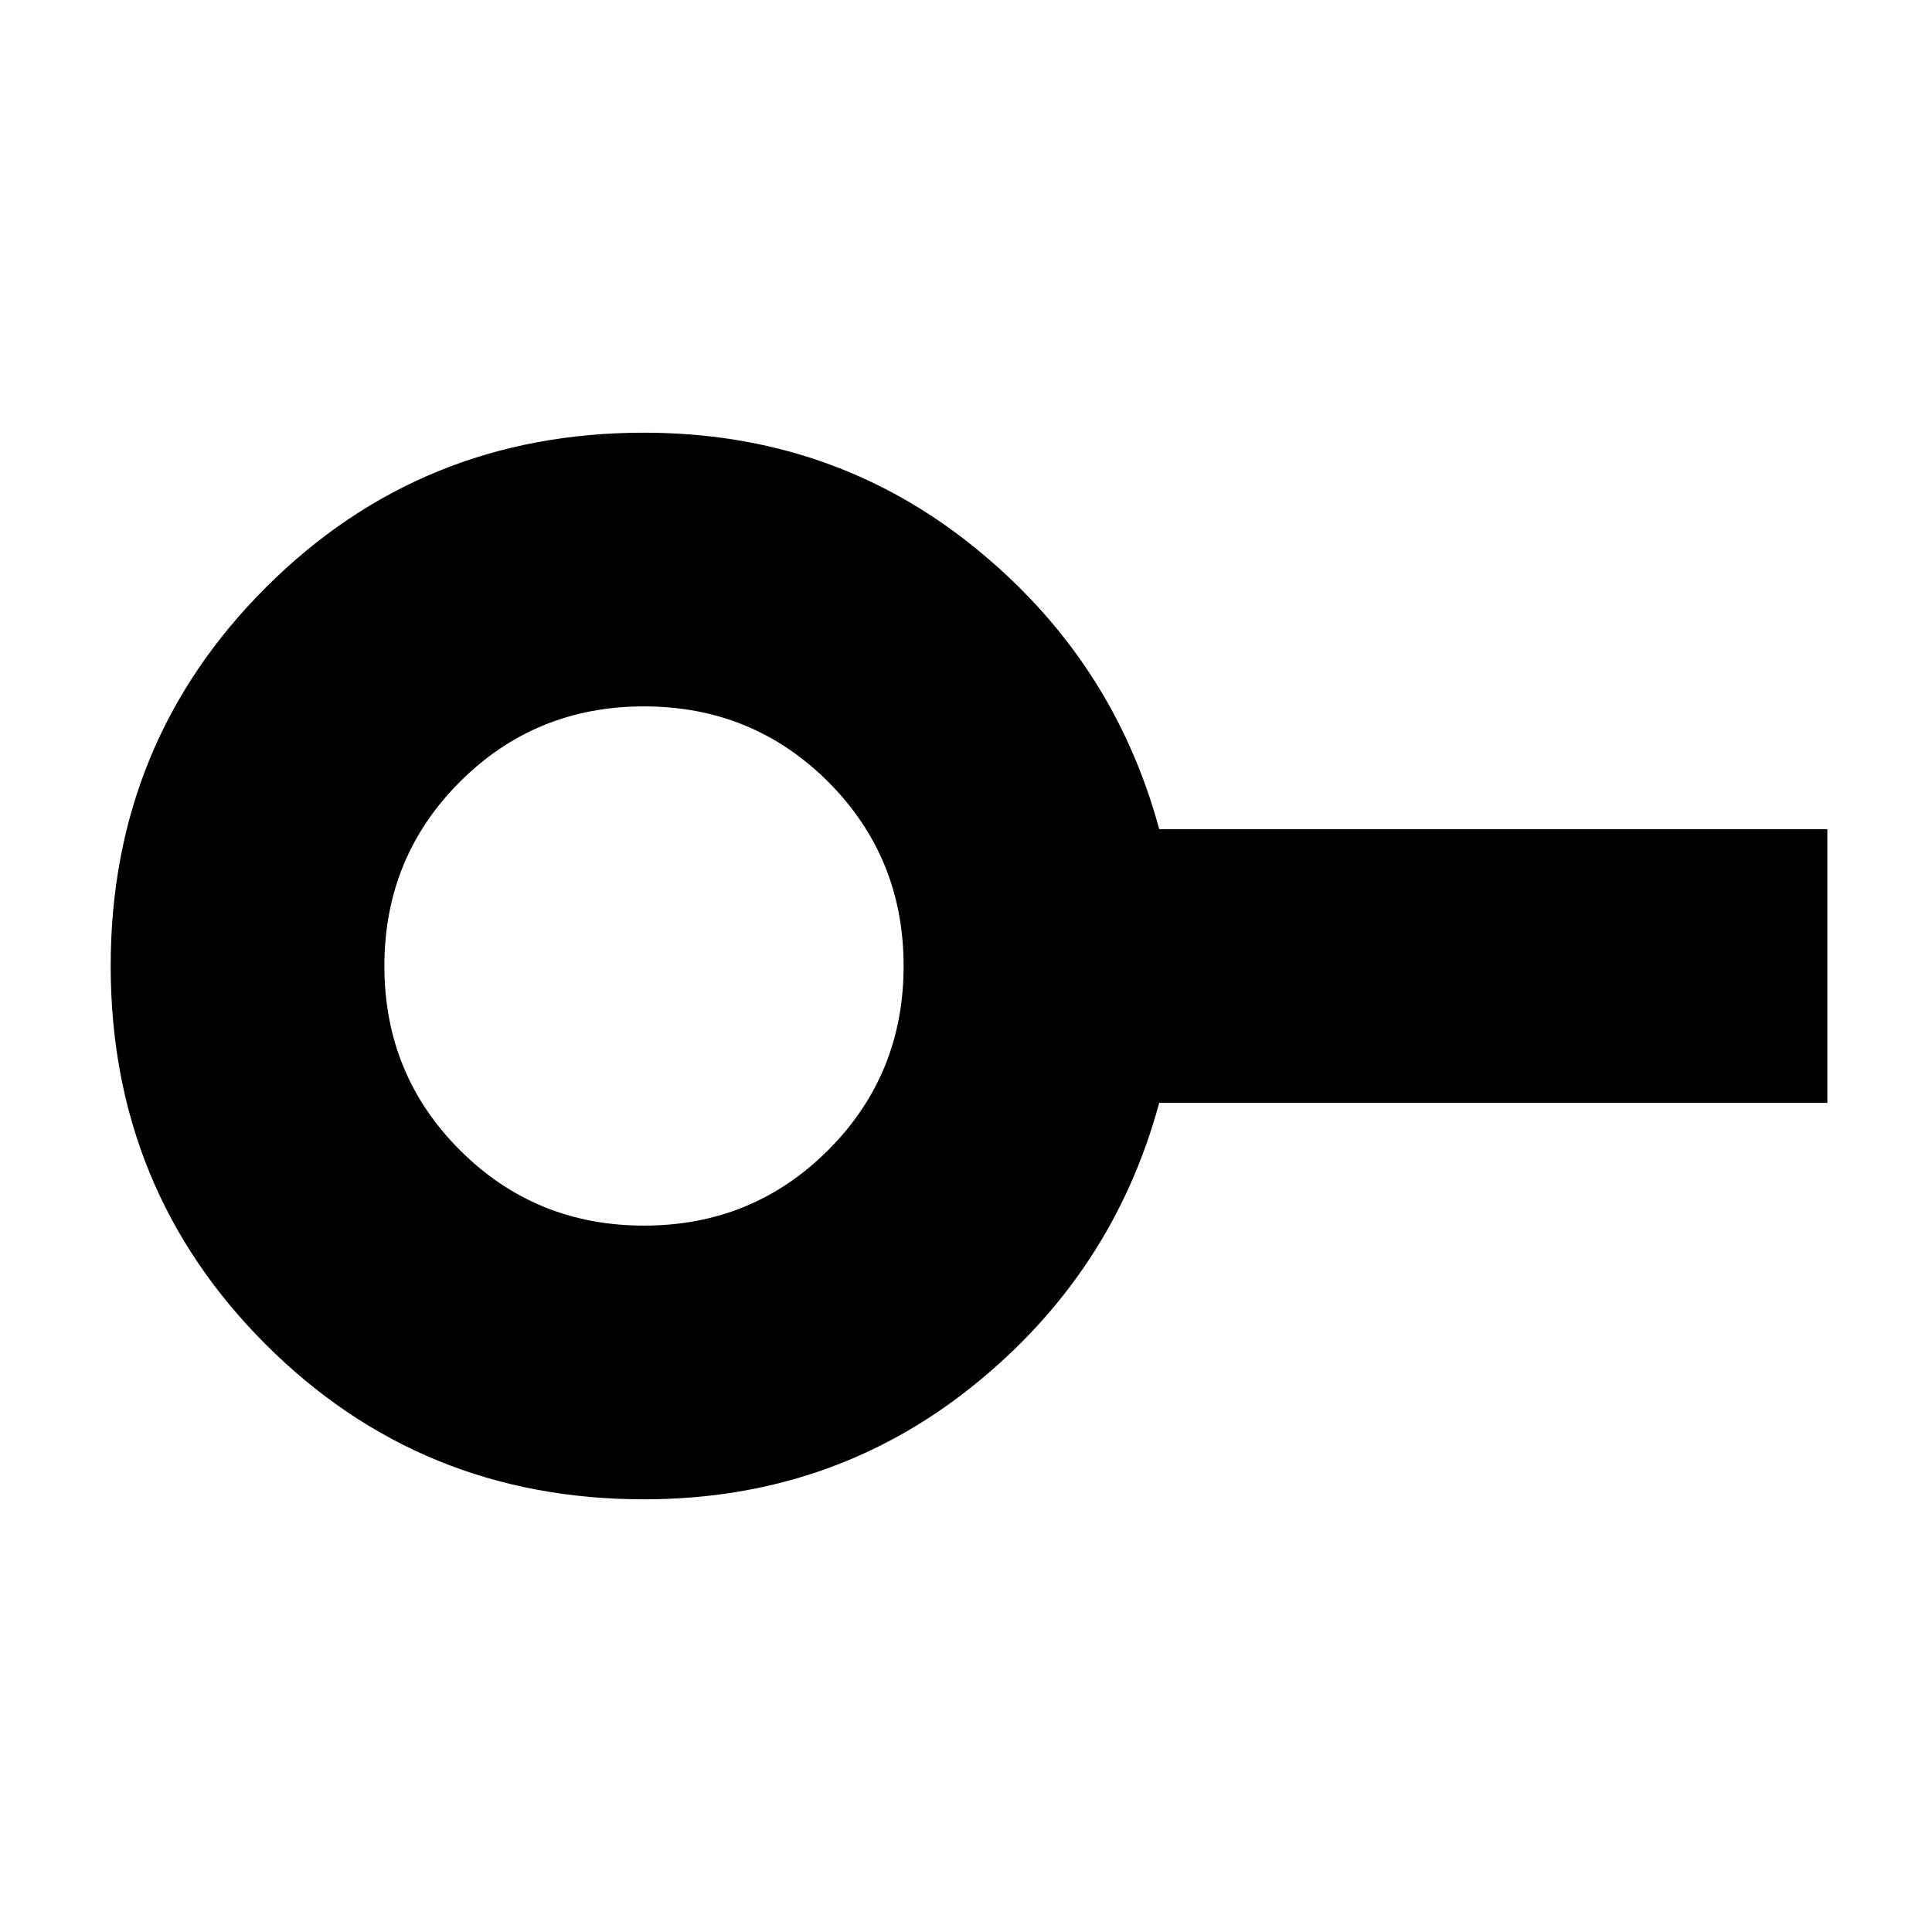 <svg xmlns="http://www.w3.org/2000/svg" height="24" width="24"><path d="M8 15.225q1.35 0 2.288-.938.937-.937.937-2.287 0-1.35-.937-2.288Q9.35 8.775 8 8.775q-1.35 0-2.287.937-.938.938-.938 2.288 0 1.35.938 2.287.937.938 2.287.938Zm0 3.4q-2.775 0-4.7-1.925-1.925-1.925-1.925-4.7 0-2.775 1.925-4.7Q5.225 5.375 8 5.375q2.325 0 4.075 1.4T14.4 10.3h8.3v3.4h-8.3q-.575 2.125-2.325 3.525-1.75 1.4-4.075 1.4ZM8 12Z"/></svg>